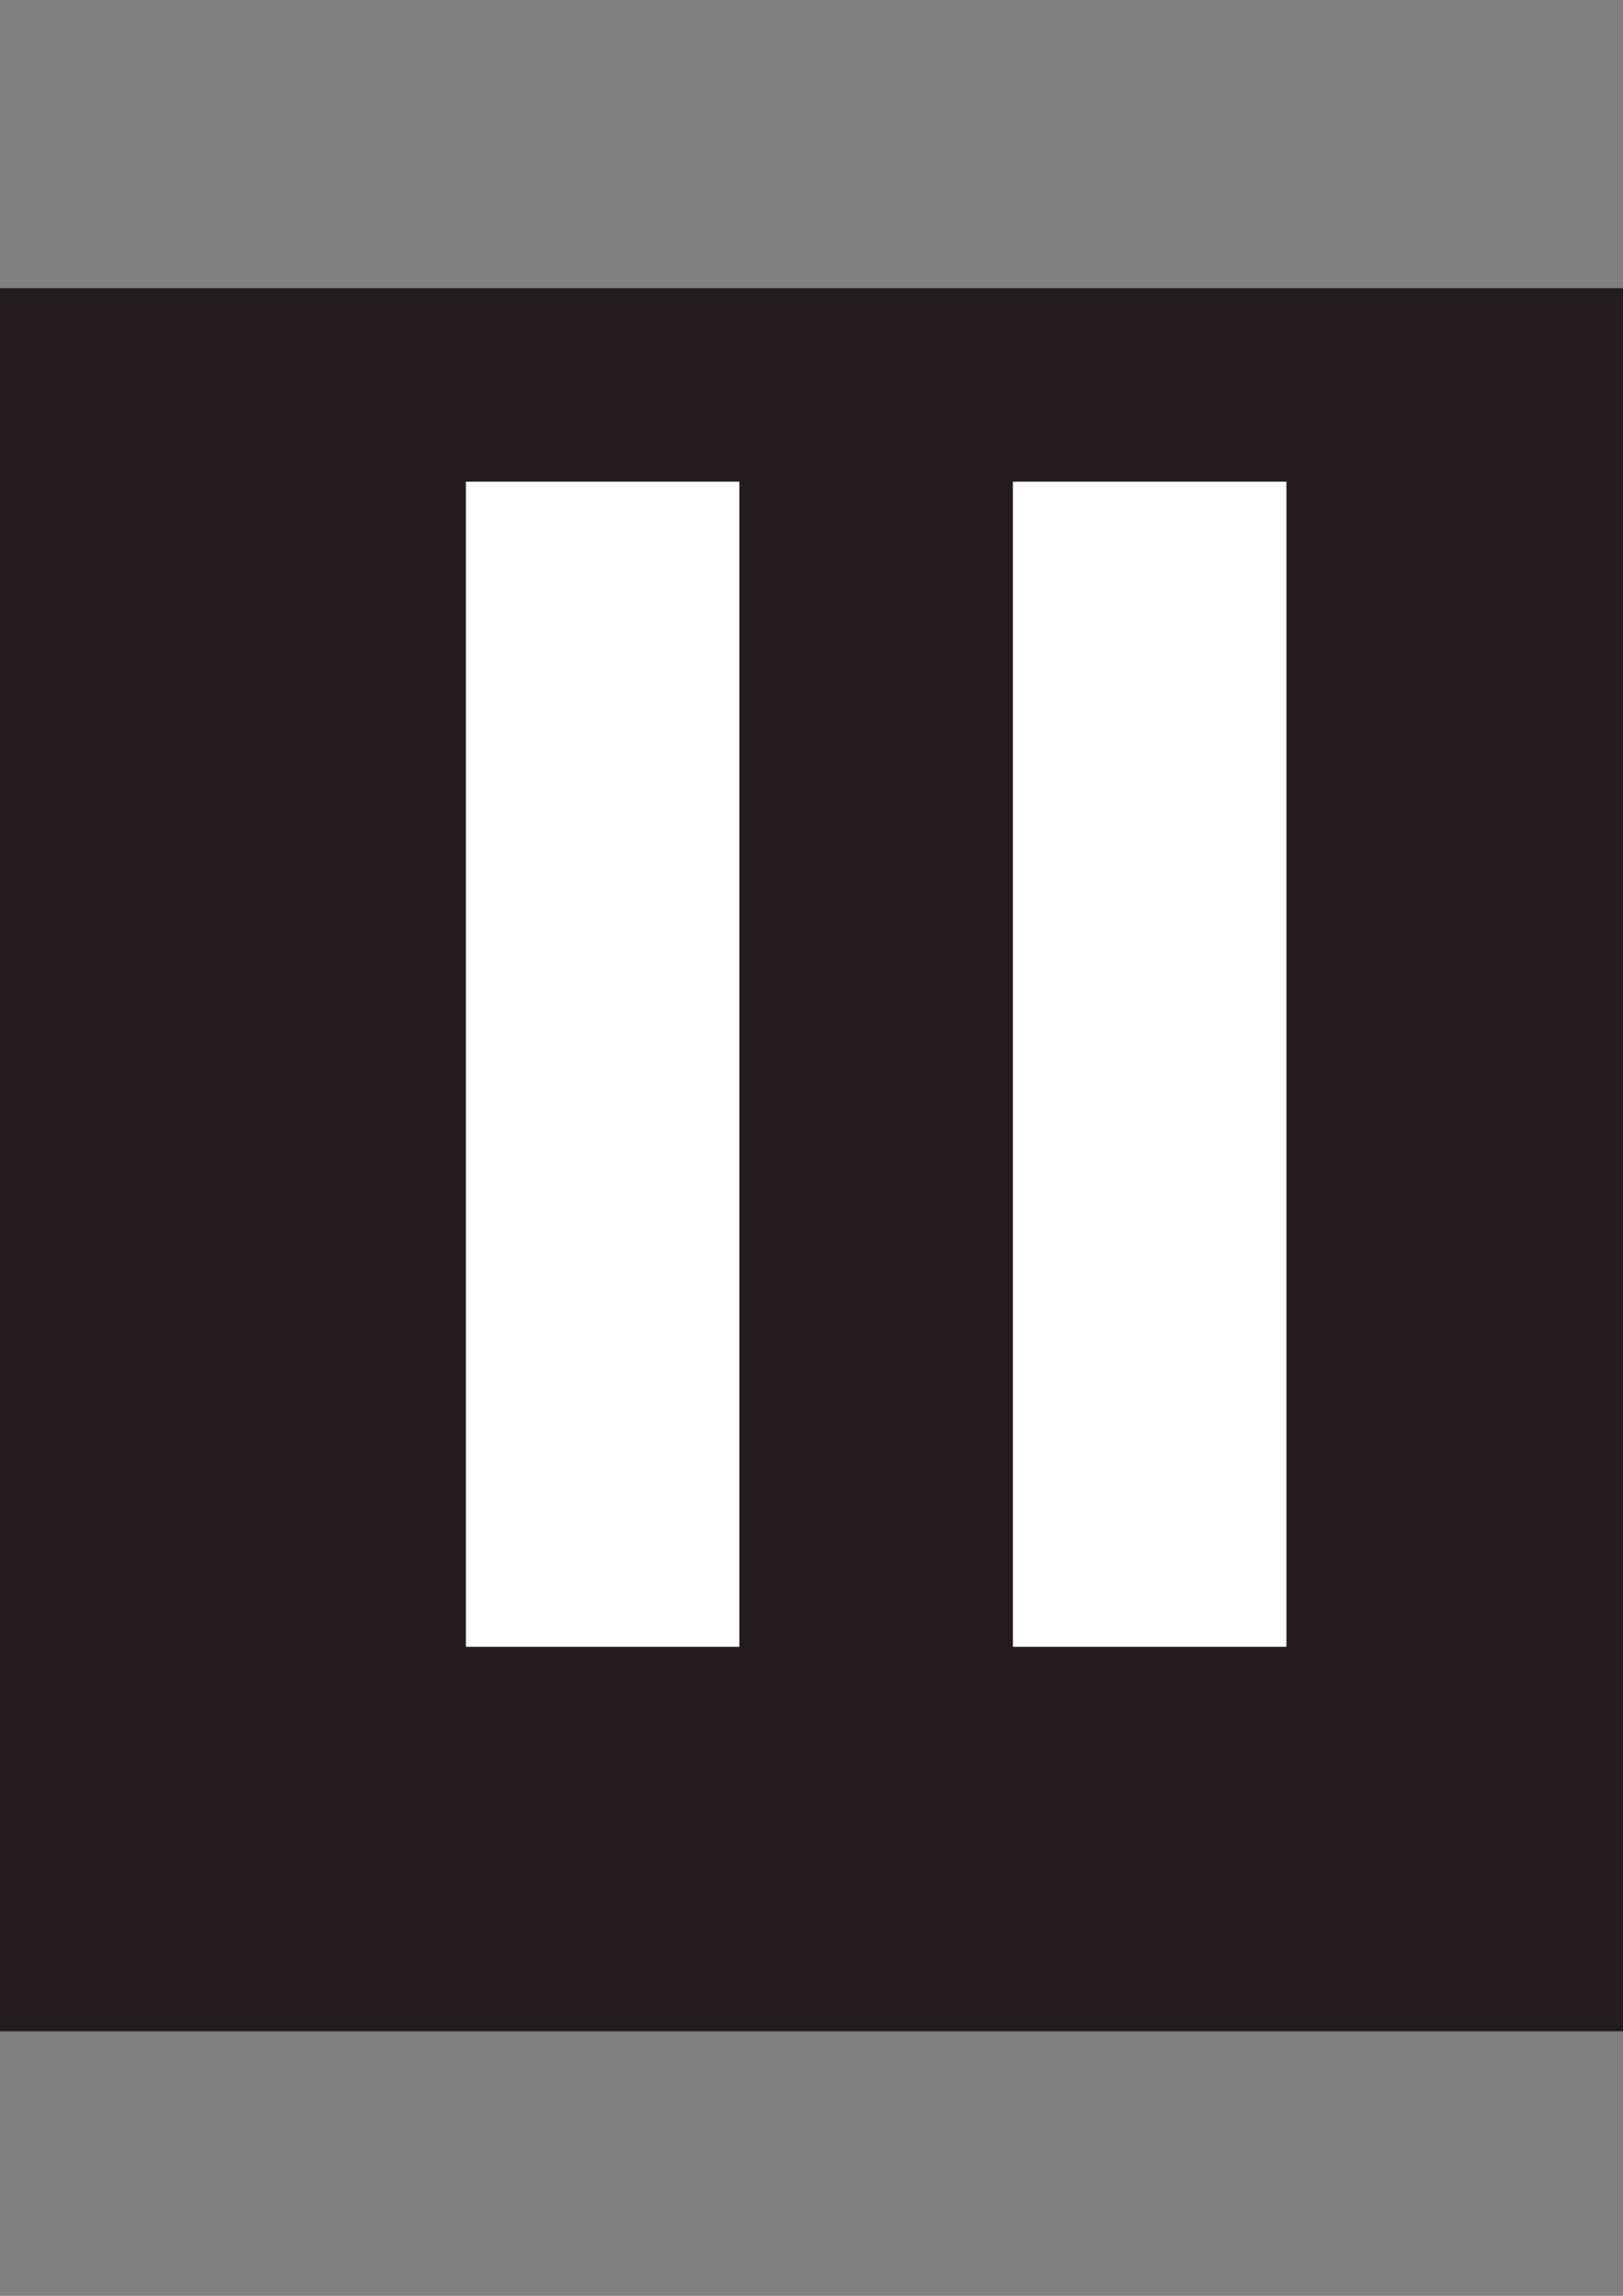 <?xml version="1.0" encoding="UTF-8" standalone="no"?>
<!-- Created with Inkscape (http://www.inkscape.org/) -->

<svg
   width="210mm"
   height="297mm"
   viewBox="0 0 210 297"
   version="1.1"
   id="svg5"
   inkscape:export-filename="/home/shri3/Documents/CppPractice/sfml/snake/images/button_pause.png"
   inkscape:export-xdpi="8.4256449"
   inkscape:export-ydpi="8.4256449"
   inkscape:version="1.1.2 (0a00cf5339, 2022-02-04)"
   sodipodi:docname="button_pause.svg"
   xmlns:inkscape="http://www.inkscape.org/namespaces/inkscape"
   xmlns:sodipodi="http://sodipodi.sourceforge.net/DTD/sodipodi-0.dtd"
   xmlns="http://www.w3.org/2000/svg"
   xmlns:svg="http://www.w3.org/2000/svg">
  <rect x="0" y="0" width="210" height="297" fill="#808080" stroke="none"/>
  <sodipodi:namedview
     id="namedview7"
     pagecolor="#ffffff"
     bordercolor="#666666"
     borderopacity="1.0"
     inkscape:pageshadow="2"
     inkscape:pageopacity="0.0"
     inkscape:pagecheckerboard="0"
     inkscape:document-units="mm"
     showgrid="false"
     inkscape:zoom="0.29228668"
     inkscape:cx="254.88674"
     inkscape:cy="581.62076"
     inkscape:window-width="1366"
     inkscape:window-height="699"
     inkscape:window-x="0"
     inkscape:window-y="0"
     inkscape:window-maximized="1"
     inkscape:current-layer="layer1" />
  <defs
     id="defs2" />
  <g
     inkscape:label="Layer 1"
     inkscape:groupmode="layer"
     id="layer1">
    <rect
       style="display:inline;fill:#241c1c;fill-opacity:1;stroke:none;stroke-width:2.5"
       id="rect1156"
       width="284.426"
       height="225.498"
       x="-40.156"
       y="37.276" />
    <rect
       style="fill:#ffffff;fill-opacity:1;stroke:none;stroke-width:2.5"
       id="rect846"
       width="35.391"
       height="150.73"
       x="60.278"
       y="62.311" />
    <rect
       style="fill:#ffffff;fill-opacity:1;stroke:none;stroke-width:2.5"
       id="rect1306"
       width="35.391"
       height="150.73"
       x="131.061"
       y="62.311" />
  </g>
</svg>
